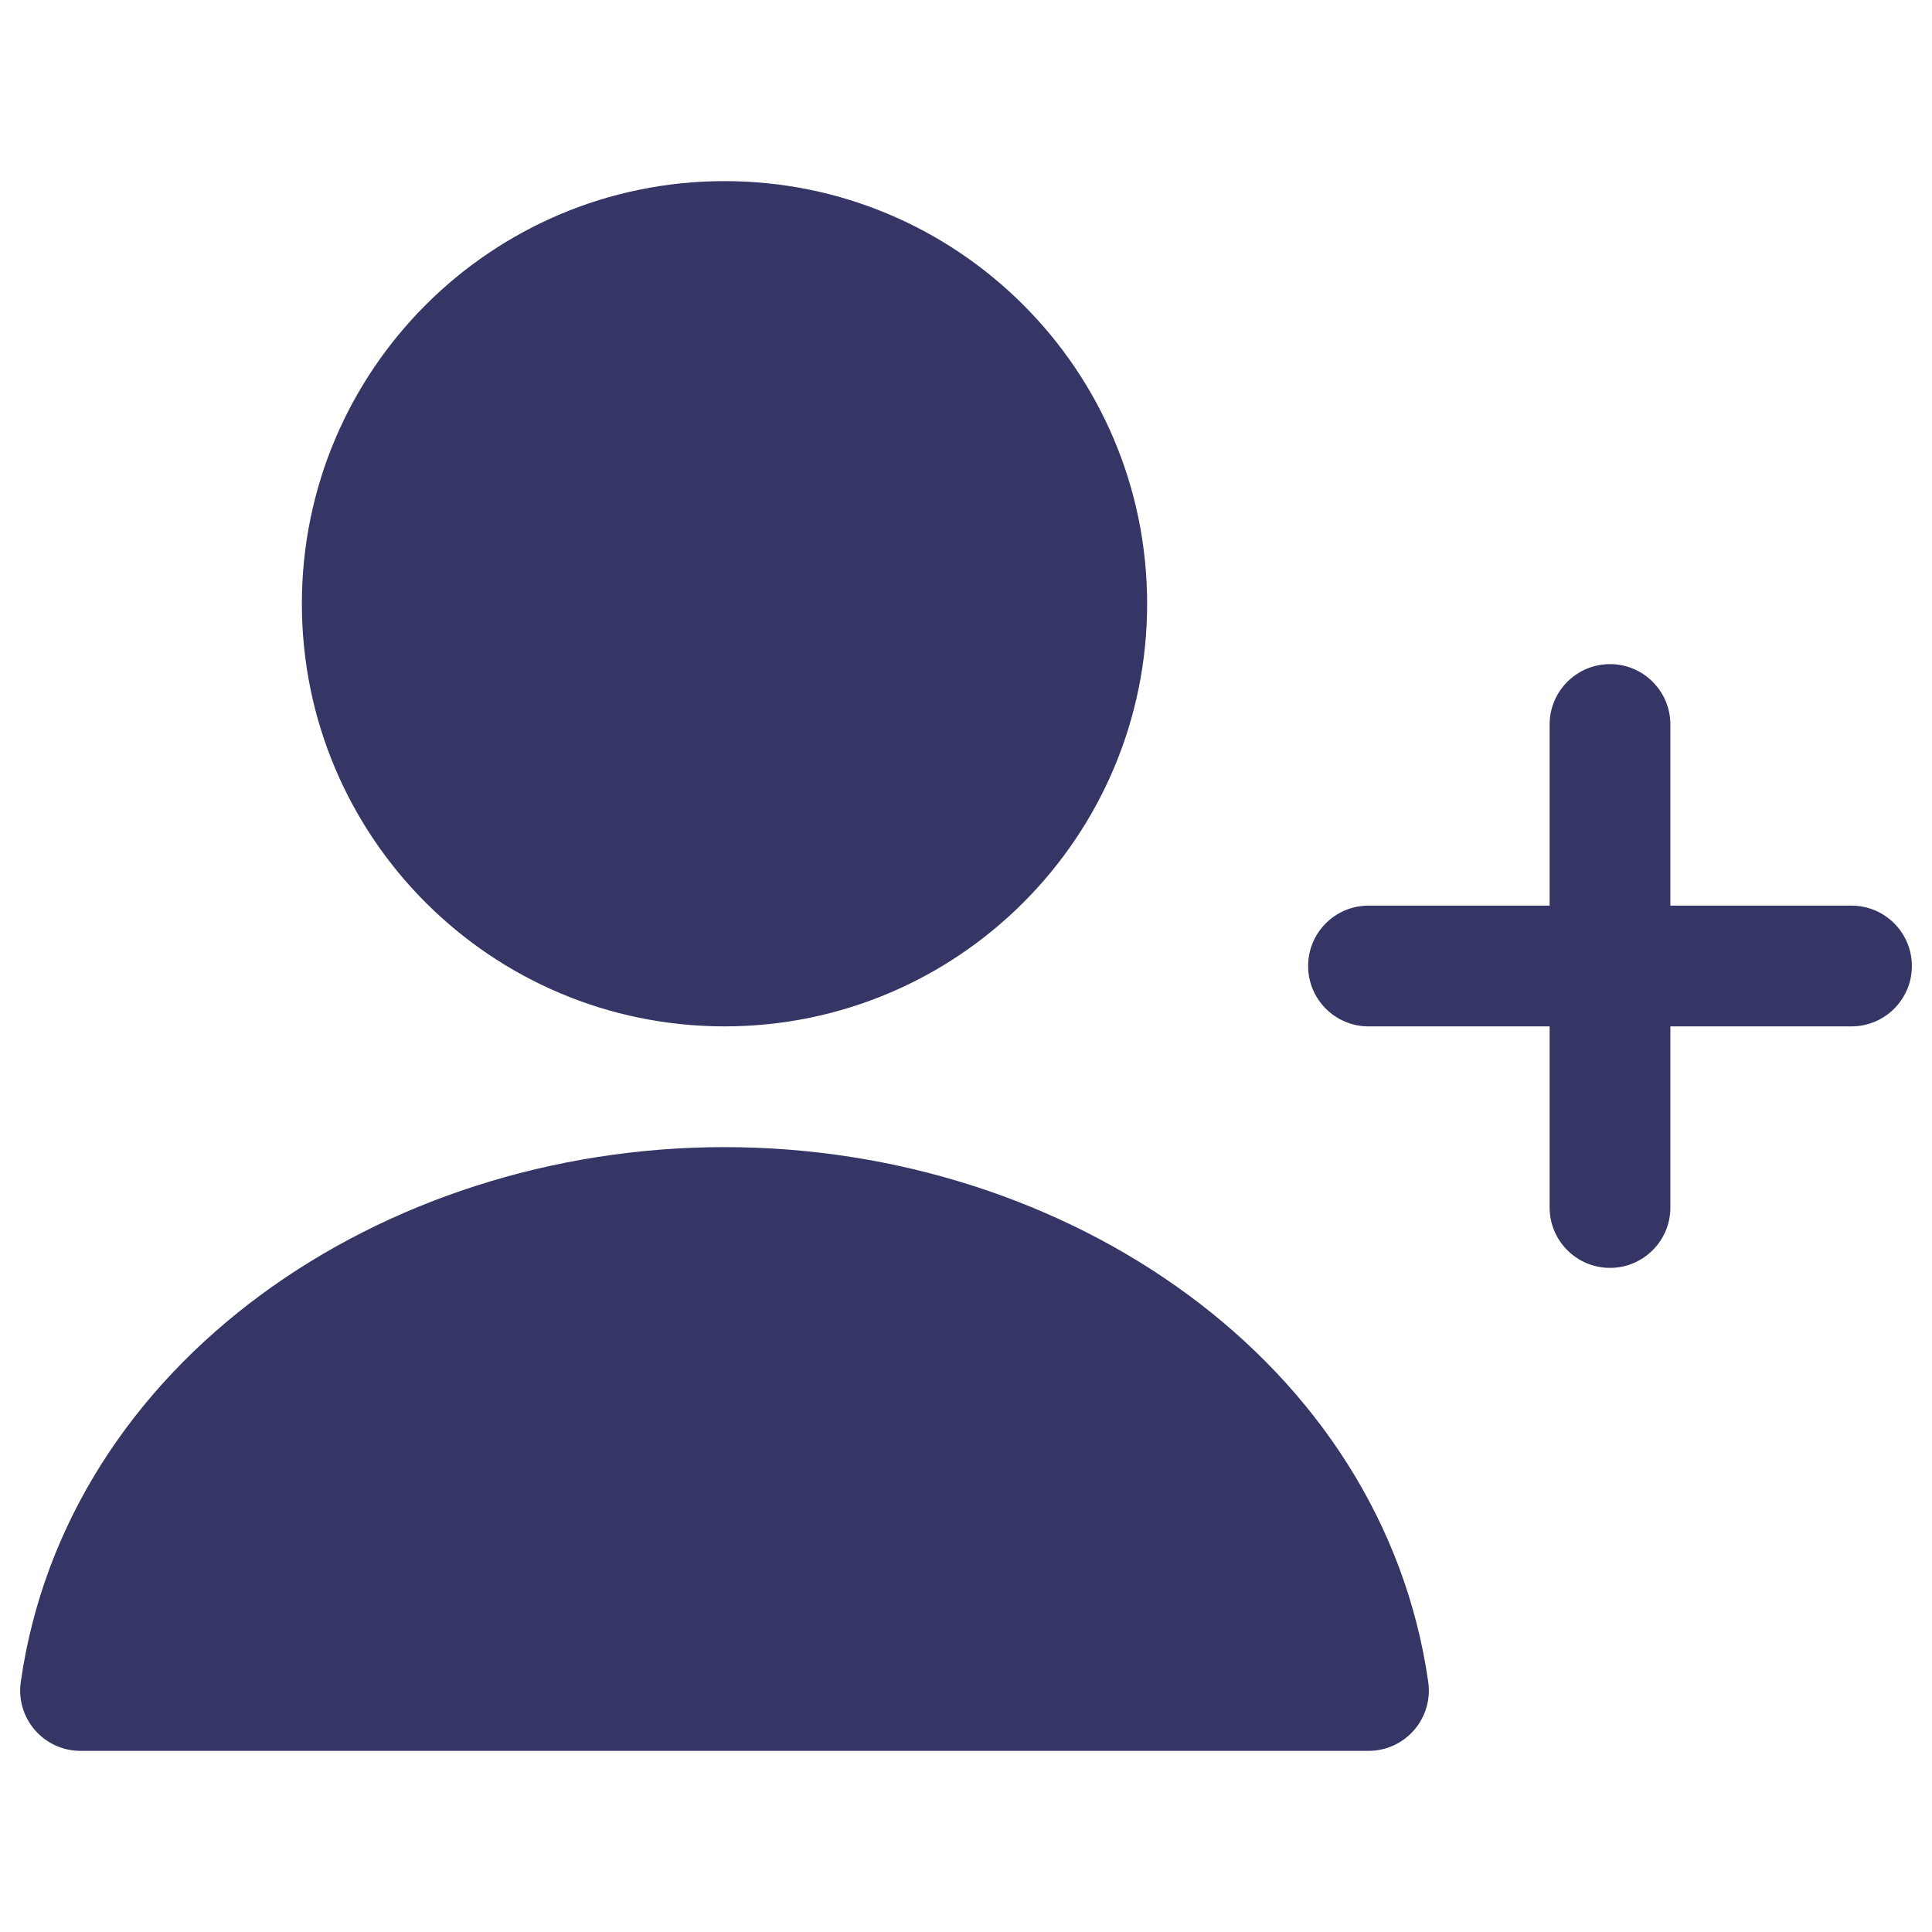 <svg width="24" height="24" viewBox="0 0 24 24" fill="none" xmlns="http://www.w3.org/2000/svg">
<path d="M9 2.25C6.101 2.25 3.75 4.601 3.75 7.5C3.75 10.399 6.101 12.75 9 12.75C11.899 12.75 14.25 10.399 14.25 7.5C14.25 4.601 11.899 2.25 9 2.25Z" fill="#353566"/>
<path d="M9 14.25C4.734 14.25 0.824 16.927 0.258 20.894C0.227 21.109 0.291 21.327 0.433 21.491C0.576 21.656 0.783 21.75 1 21.75H17C17.217 21.75 17.424 21.656 17.567 21.491C17.709 21.327 17.773 21.109 17.742 20.894C17.176 16.927 13.267 14.25 9 14.25Z" fill="#353566"/>
<path d="M23.75 12C23.75 12.414 23.414 12.75 23 12.75H20.75V15C20.75 15.414 20.414 15.75 20 15.75C19.586 15.75 19.25 15.414 19.25 15V12.75H17C16.586 12.75 16.25 12.414 16.25 12C16.25 11.586 16.586 11.25 17 11.25H19.25V9C19.25 8.586 19.586 8.25 20 8.25C20.414 8.25 20.75 8.586 20.75 9V11.25H23C23.414 11.25 23.75 11.586 23.75 12Z" fill="#353566"/>
</svg>
